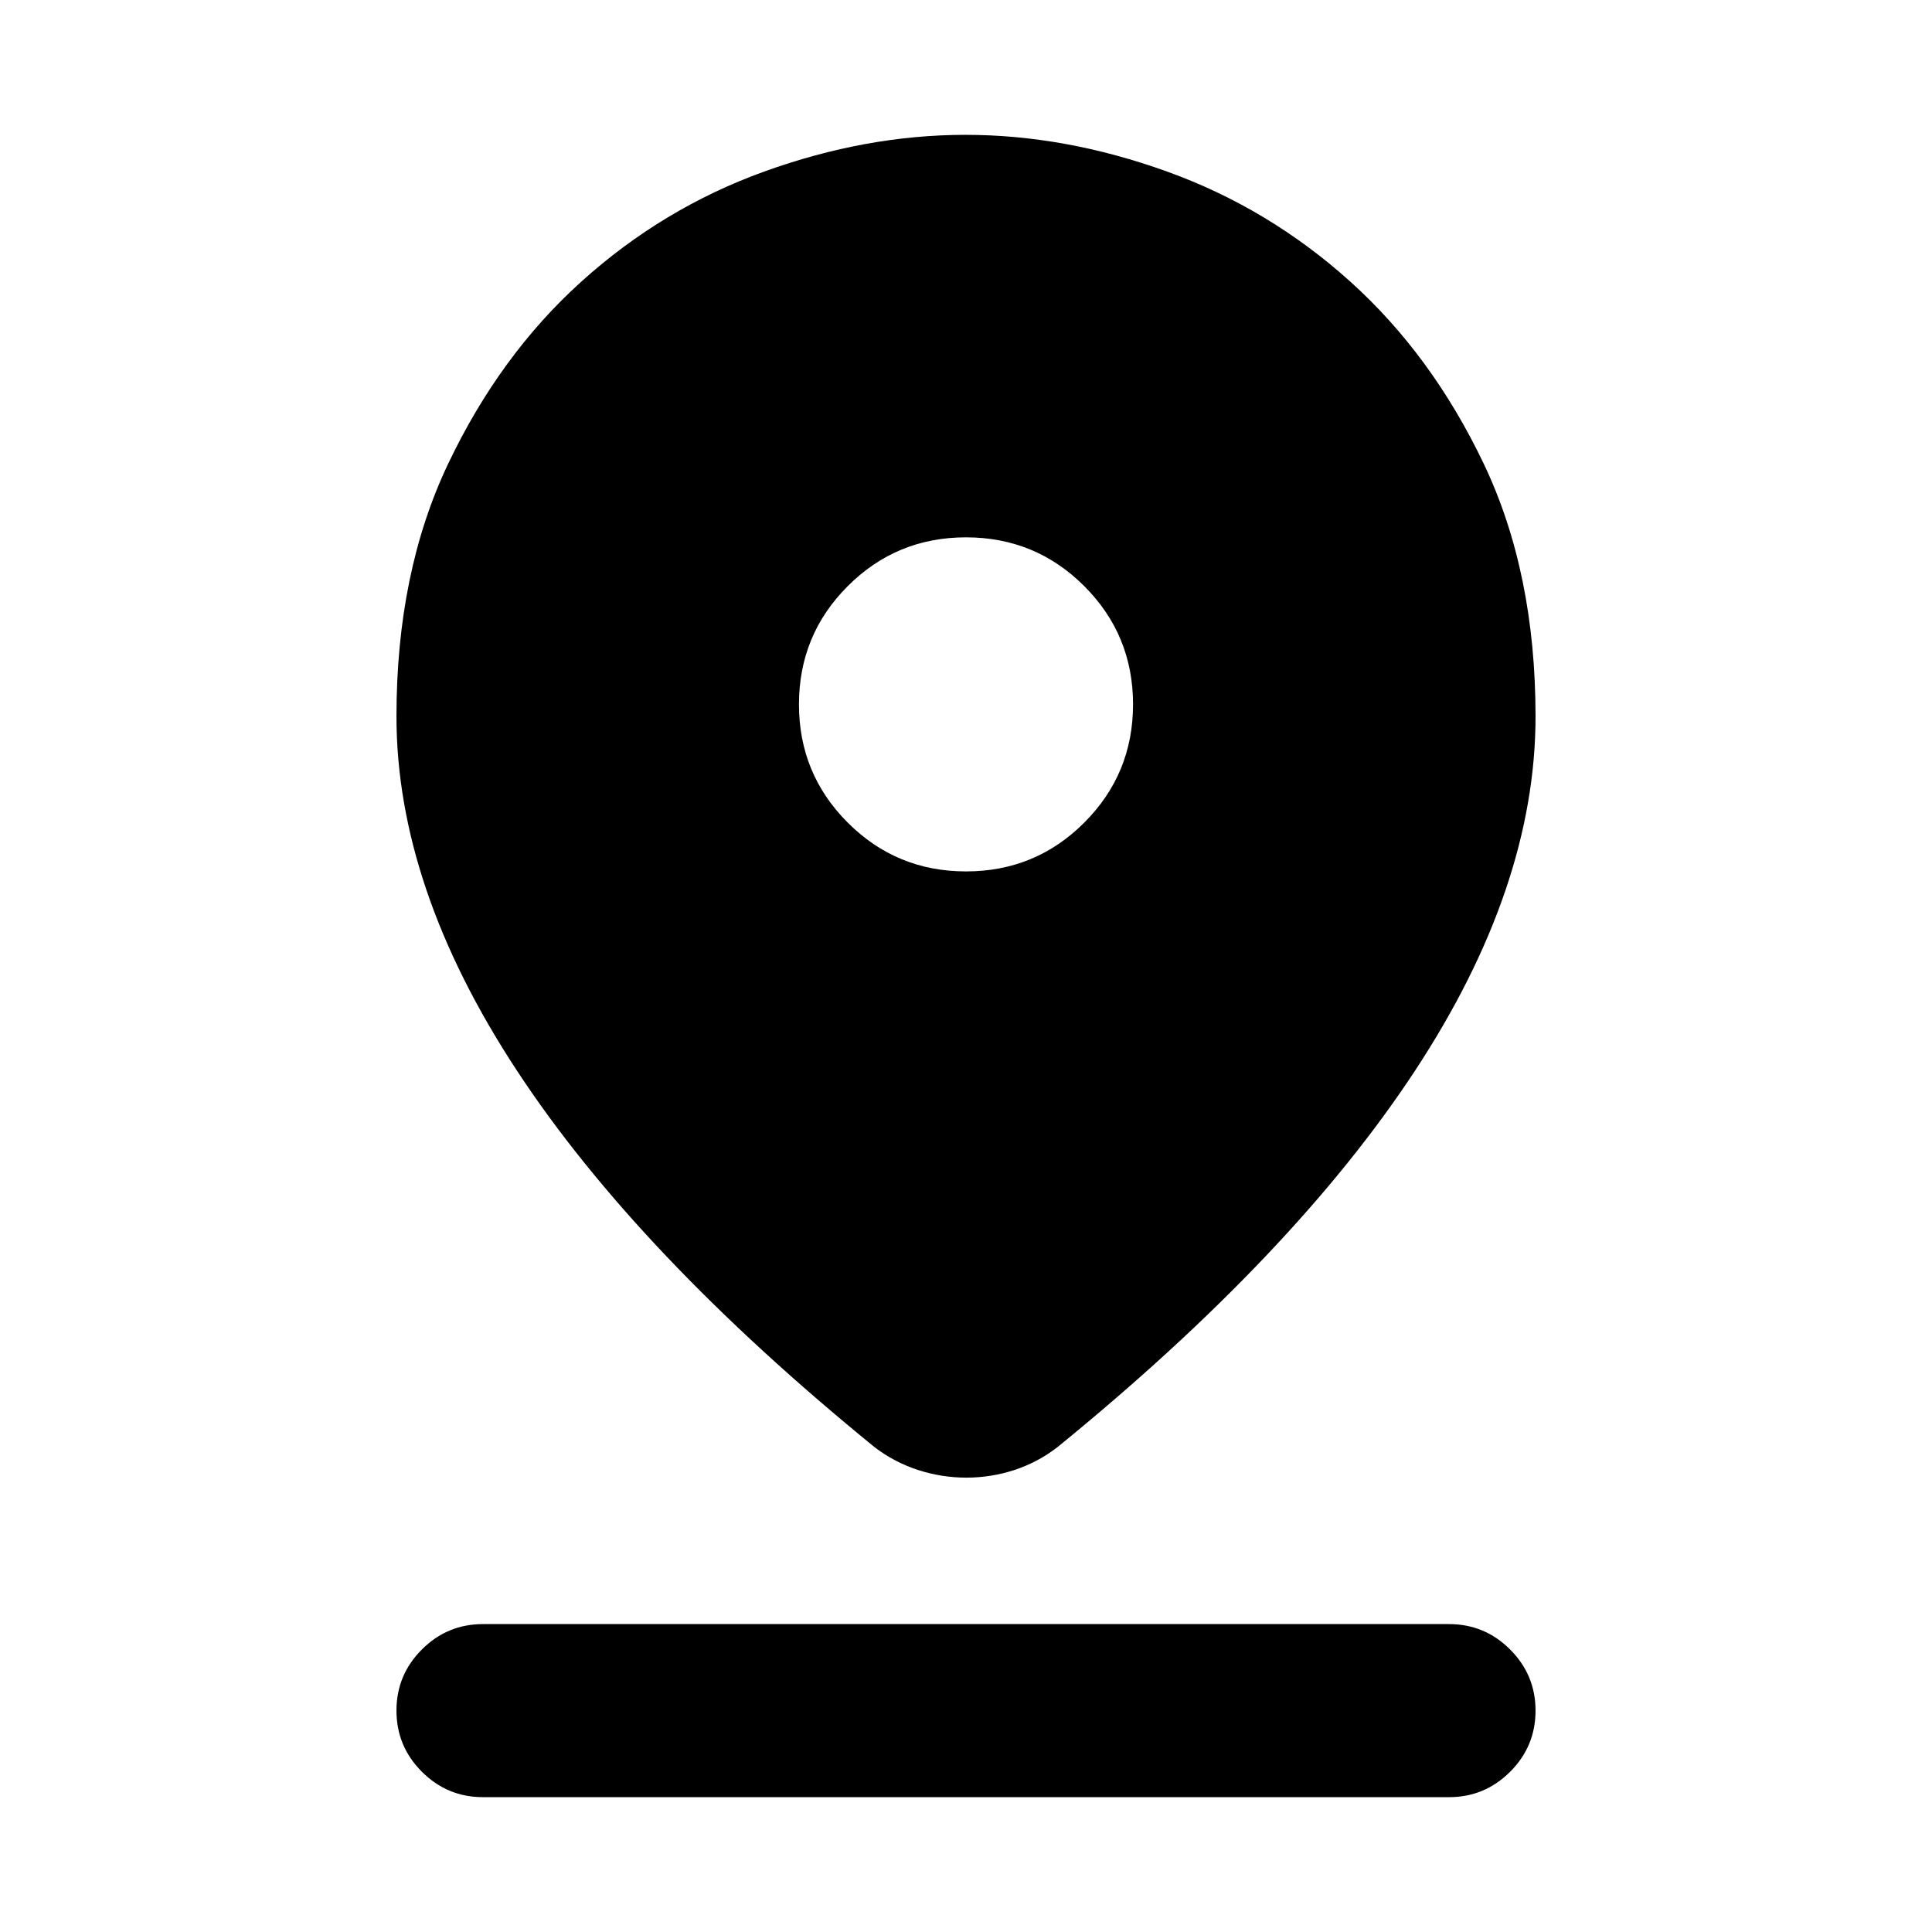 <svg xmlns="http://www.w3.org/2000/svg" height="24" viewBox="0 -960 960 960" width="24"><path d="M480.19-225.77q-12.25 0-24.03-3.81-11.78-3.81-21.7-11.42-117.69-95.85-177.57-186.96Q197-519.08 197-604q0-71.62 25.7-125.59 25.7-53.96 66.12-90.44 40.41-36.49 90.92-54.73Q430.26-893 479.77-893q49.5 0 100.12 18.24 50.62 18.24 91.11 54.73 40.49 36.48 66.25 90.44Q763-675.62 763-604q0 84.92-59.89 176.04Q643.23-336.85 525.54-241q-9.81 7.61-21.45 11.42-11.64 3.81-23.9 3.81ZM480-527q34.52 0 58.76-24.24Q563-575.48 563-610q0-34.52-24.24-58.76Q514.52-693 480-693q-34.52 0-58.76 24.24Q397-644.52 397-610q0 34.52 24.24 58.76Q445.48-527 480-527ZM240-67q-17.75 0-30.37-12.63Q197-92.26 197-110.01q0-17.76 12.63-30.37Q222.25-153 240-153h480q17.75 0 30.37 12.63Q763-127.74 763-109.99q0 17.76-12.63 30.37Q737.75-67 720-67H240Z"/></svg>